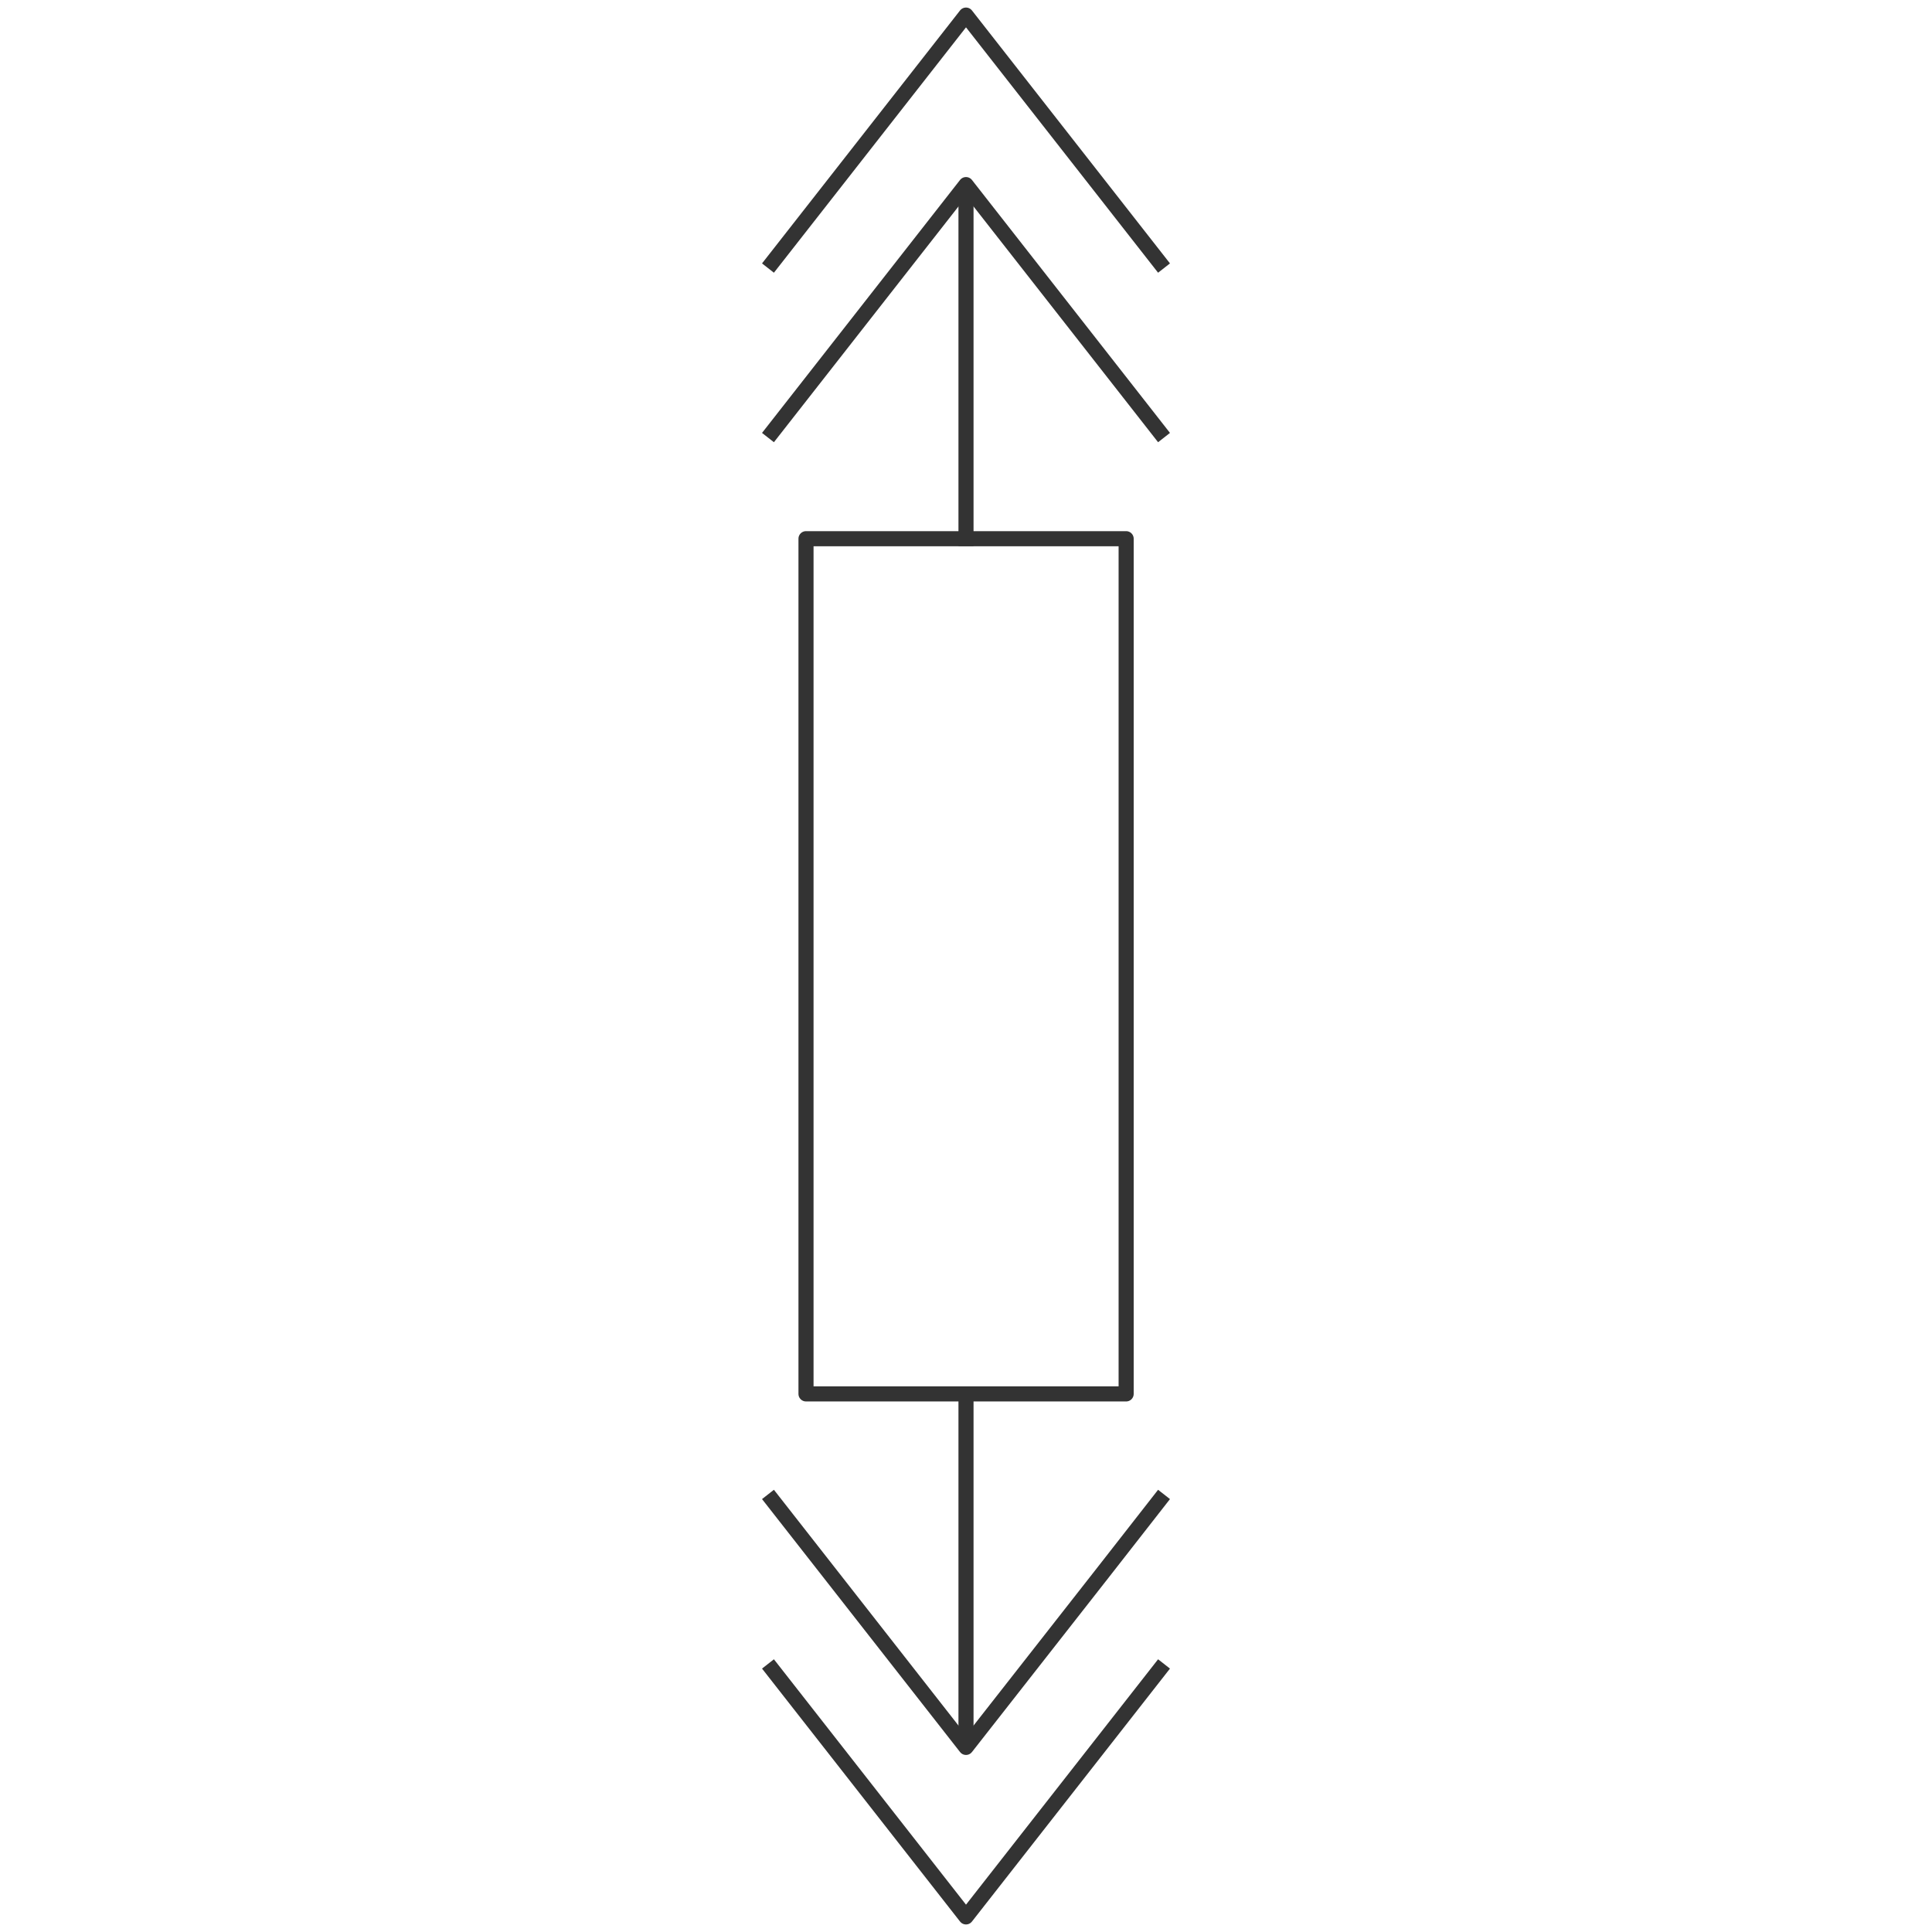 <svg id="图层_2" data-name="图层 2" xmlns="http://www.w3.org/2000/svg" viewBox="0 0 128 128"><defs><style>.cls-egve95xq{fill:none;stroke:#333;stroke-linejoin:round;}.cls-v8d8z7iz{opacity:0.16;}</style></defs><g id="运行水电厂"><rect class="cls-egve95xq" x="53.4" y="35.69" width="21.21" height="56.66"/><line class="cls-egve95xq" x1="64" y1="12.5" x2="64" y2="36.18"/><line class="cls-egve95xq" x1="64" y1="92.5" x2="64" y2="115.69"/><polyline class="cls-egve95xq" points="77.12 28.99 73.05 23.79 64 12.23 55.21 23.46 50.88 28.99"/><polyline class="cls-egve95xq" points="77.12 17.76 73.05 12.56 64 1 55.21 12.23 50.88 17.76"/><polyline class="cls-egve95xq" points="77.12 99.01 73.05 104.22 64 115.77 55.21 104.54 50.88 99.01"/><polyline class="cls-egve95xq" points="77.12 110.24 73.05 115.44 64 127 55.21 115.77 50.88 110.24"/><g class="cls-v8d8z7iz"></g></g></svg>